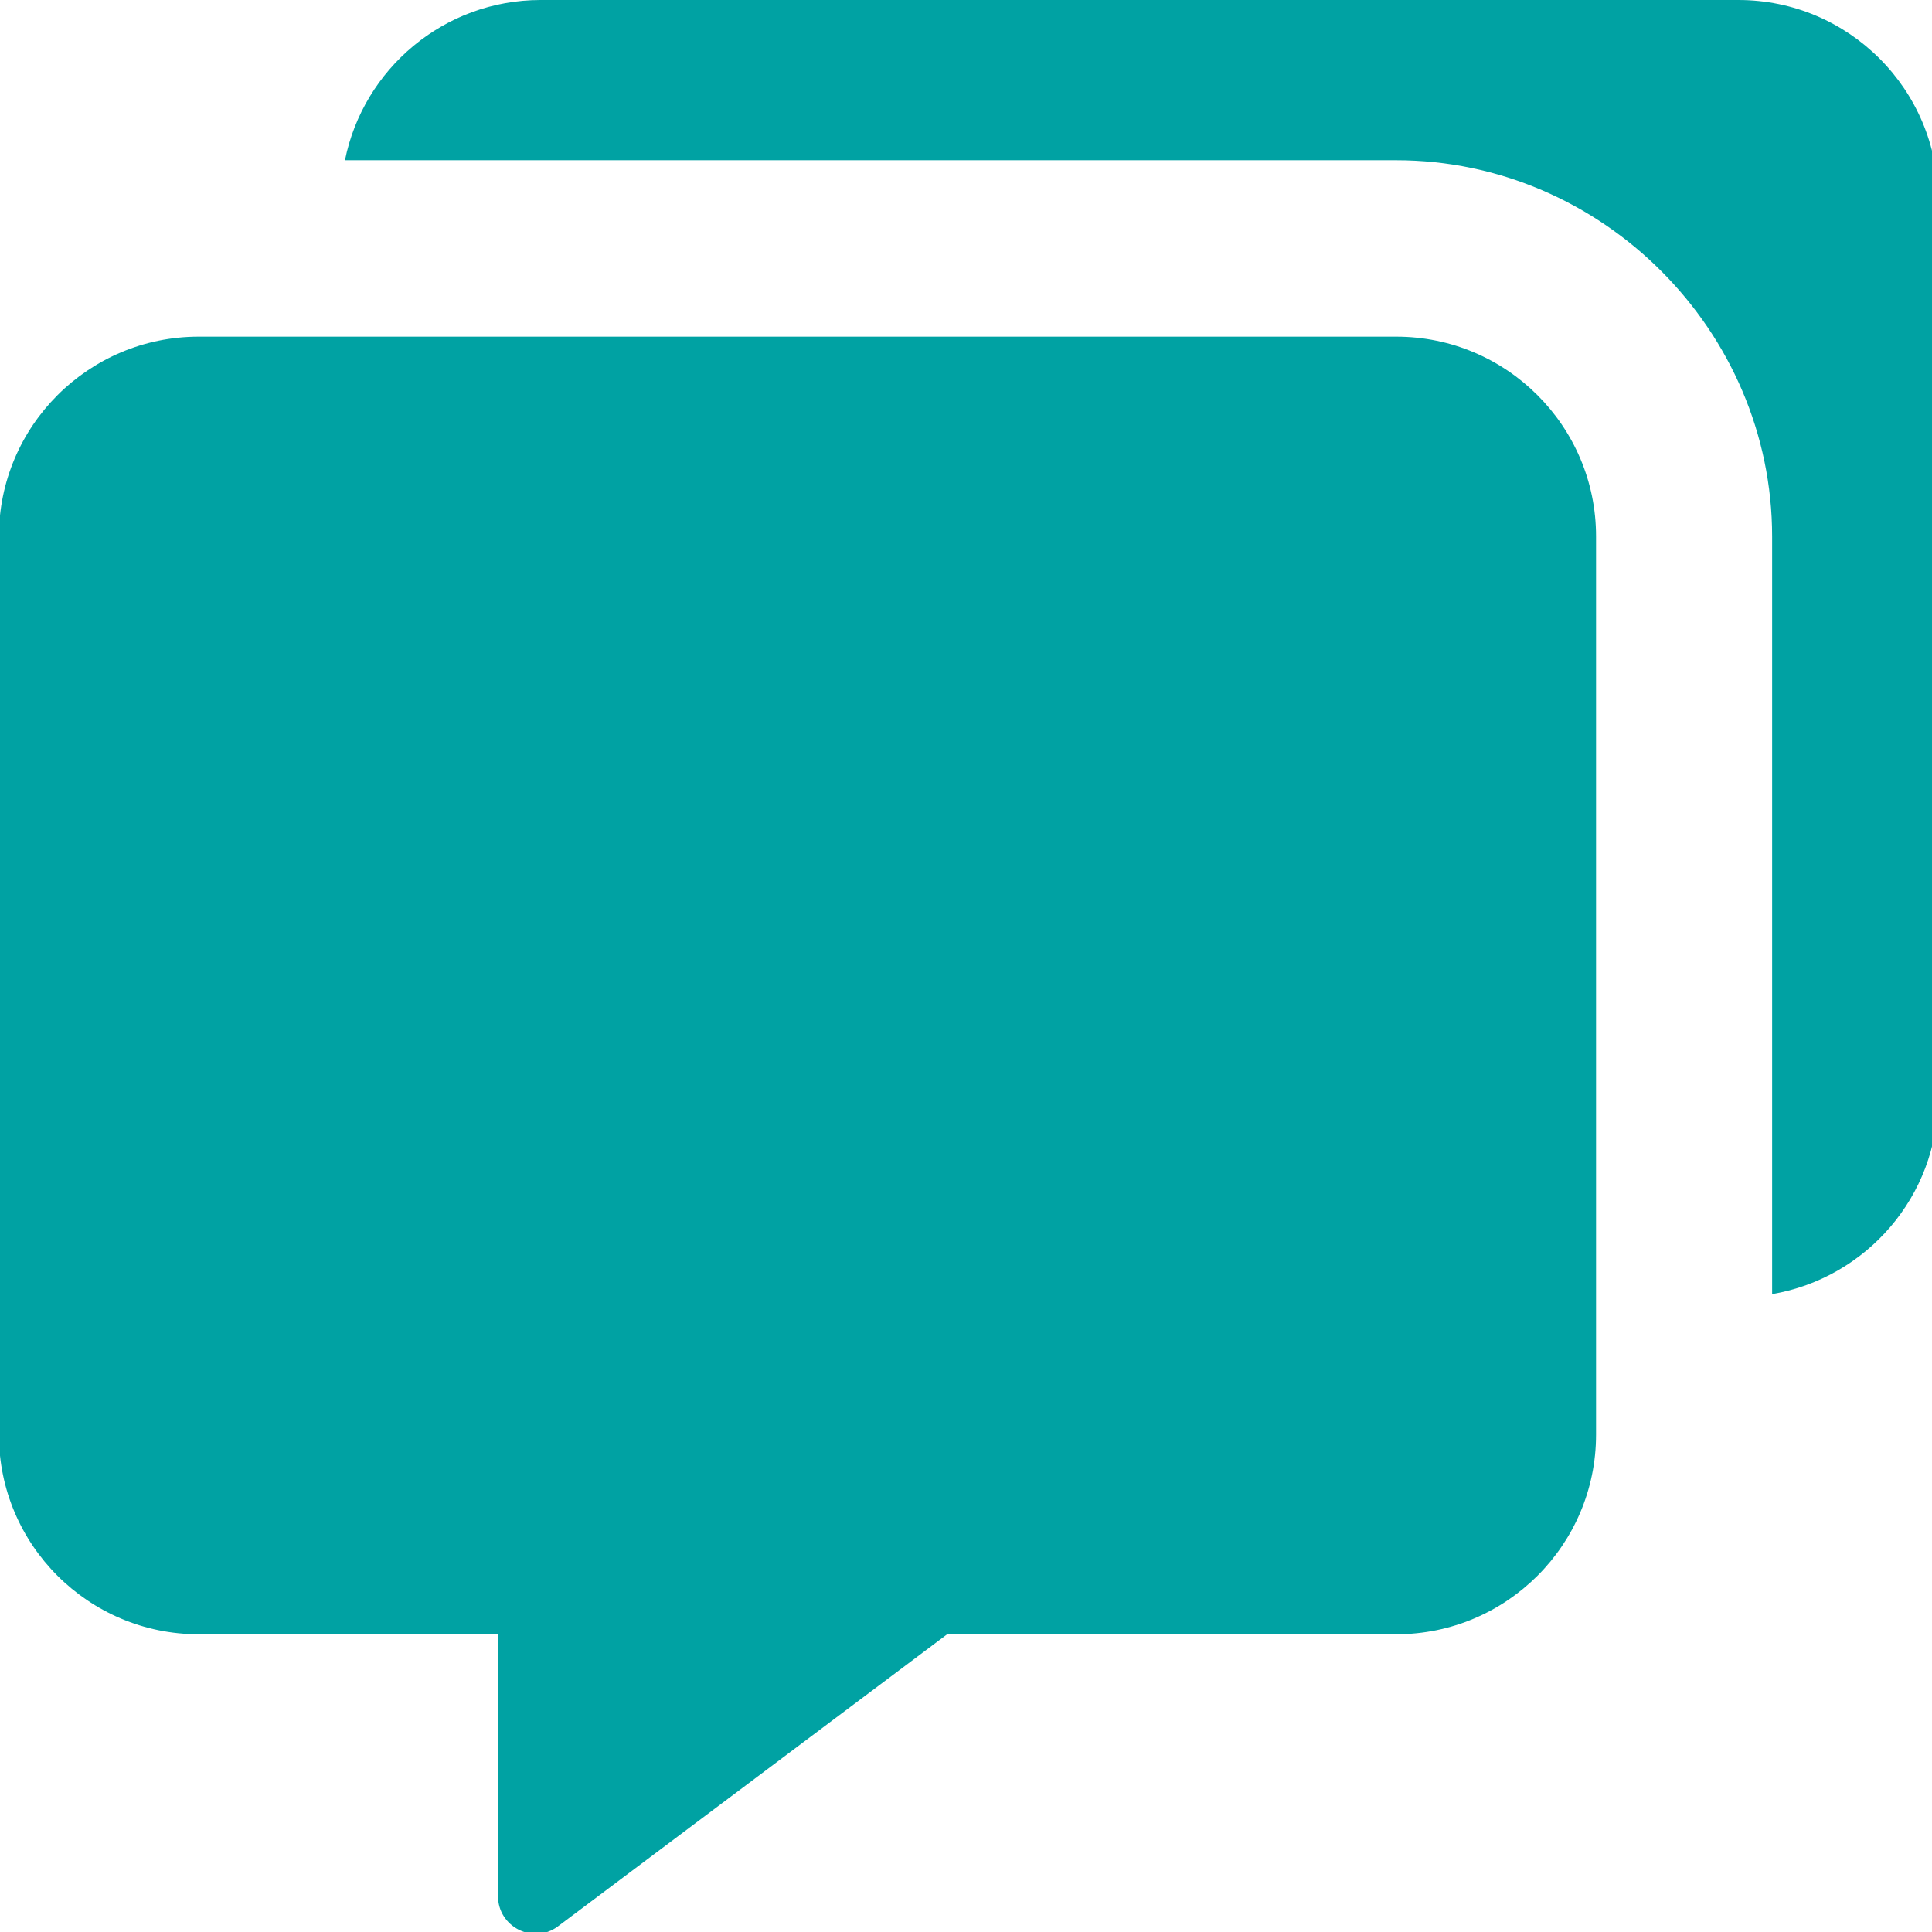 <?xml version="1.0" encoding="UTF-8" standalone="no"?>
<!-- Created with Inkscape (http://www.inkscape.org/) -->

<svg
   xmlns:dc="http://purl.org/dc/elements/1.1/"
   xmlns:cc="http://creativecommons.org/ns#"
   xmlns:rdf="http://www.w3.org/1999/02/22-rdf-syntax-ns#"
   xmlns:svg="http://www.w3.org/2000/svg"
   xmlns="http://www.w3.org/2000/svg"
   xmlns:sodipodi="http://sodipodi.sourceforge.net/DTD/sodipodi-0.dtd"
   xmlns:inkscape="http://www.inkscape.org/namespaces/inkscape"
   width="32"
   height="32"
   viewBox="0 0 8.467 8.467"
   version="1.1"
   id="svg8"
   inkscape:version="0.92.5 (2060ec1f9f, 2020-04-08)"
   sodipodi:docname="forum_sd.svg">
  <defs
     id="defs2">
    <style
       id="style1399">.cls-1{fill:#e3e3e3;}</style>
    <style
       id="style1399-1">.cls-1{fill:#e3e3e3;}</style>
    <style
       id="style1399-5">.cls-1{fill:#e3e3e3;}</style>
    <style
       id="style1399-8">.cls-1{fill:#e3e3e3;}</style>
    <style
       id="style1399-7">.cls-1{fill:#e3e3e3;}</style>
    <style
       id="style1399-1-5">.cls-1{fill:#e3e3e3;}</style>
    <style
       id="style1399-5-6">.cls-1{fill:#e3e3e3;}</style>
    <style
       id="style1399-8-9">.cls-1{fill:#e3e3e3;}</style>
  </defs>
  <sodipodi:namedview
     id="base"
     pagecolor="#ffffff"
     bordercolor="#666666"
     borderopacity="1.0"
     inkscape:pageopacity="0.0"
     inkscape:pageshadow="2"
     inkscape:zoom="7.9999996"
     inkscape:cx="-29.739415"
     inkscape:cy="20.792938"
     inkscape:document-units="mm"
     inkscape:current-layer="svg8"
     showgrid="false"
     units="px"
     inkscape:window-width="1848"
     inkscape:window-height="1136"
     inkscape:window-x="0"
     inkscape:window-y="27"
     inkscape:window-maximized="1">
    <sodipodi:guide
       position="8.467,0"
       orientation="-32,0"
       id="guide854"
       inkscape:locked="false" />
    <sodipodi:guide
       position="8.467,8.467"
       orientation="0,-32"
       id="guide856"
       inkscape:locked="false" />
    <sodipodi:guide
       position="0,8.467"
       orientation="1,6.123234e-17"
       id="guide858"
       inkscape:locked="false" />
  </sodipodi:namedview>
  <path
     style="fill:#00a2a3;fill-opacity:1;stroke-width:0.052"
     d="M 8.941 0 C 7.343 0 6.008 1.141 5.705 2.65 L 23.09 2.65 C 26.498 2.65 29.307 5.473 29.307 8.873 L 29.307 21.402 C 30.862 21.136 32.051 19.786 32.051 18.156 L 32.051 3.301 C 32.051 1.48 30.571 -1.1842379e-15 28.75 0 L 8.941 0 z M 3.285 5.568 C 1.464 5.568 -0.018 7.048 -0.018 8.869 L -0.018 23.727 C -0.018 25.547 1.464 27.027 3.285 27.027 L 8.236 27.027 L 8.236 31.359 C 8.236 31.865 8.815 32.161 9.223 31.861 L 15.664 27.027 L 23.092 27.027 C 24.913 27.027 26.395 25.547 26.395 23.727 L 26.395 8.869 C 26.395 7.048 24.913 5.568 23.092 5.568 L 3.285 5.568 z "
     transform="scale(0.265)"
     id="path998" />
</svg>
